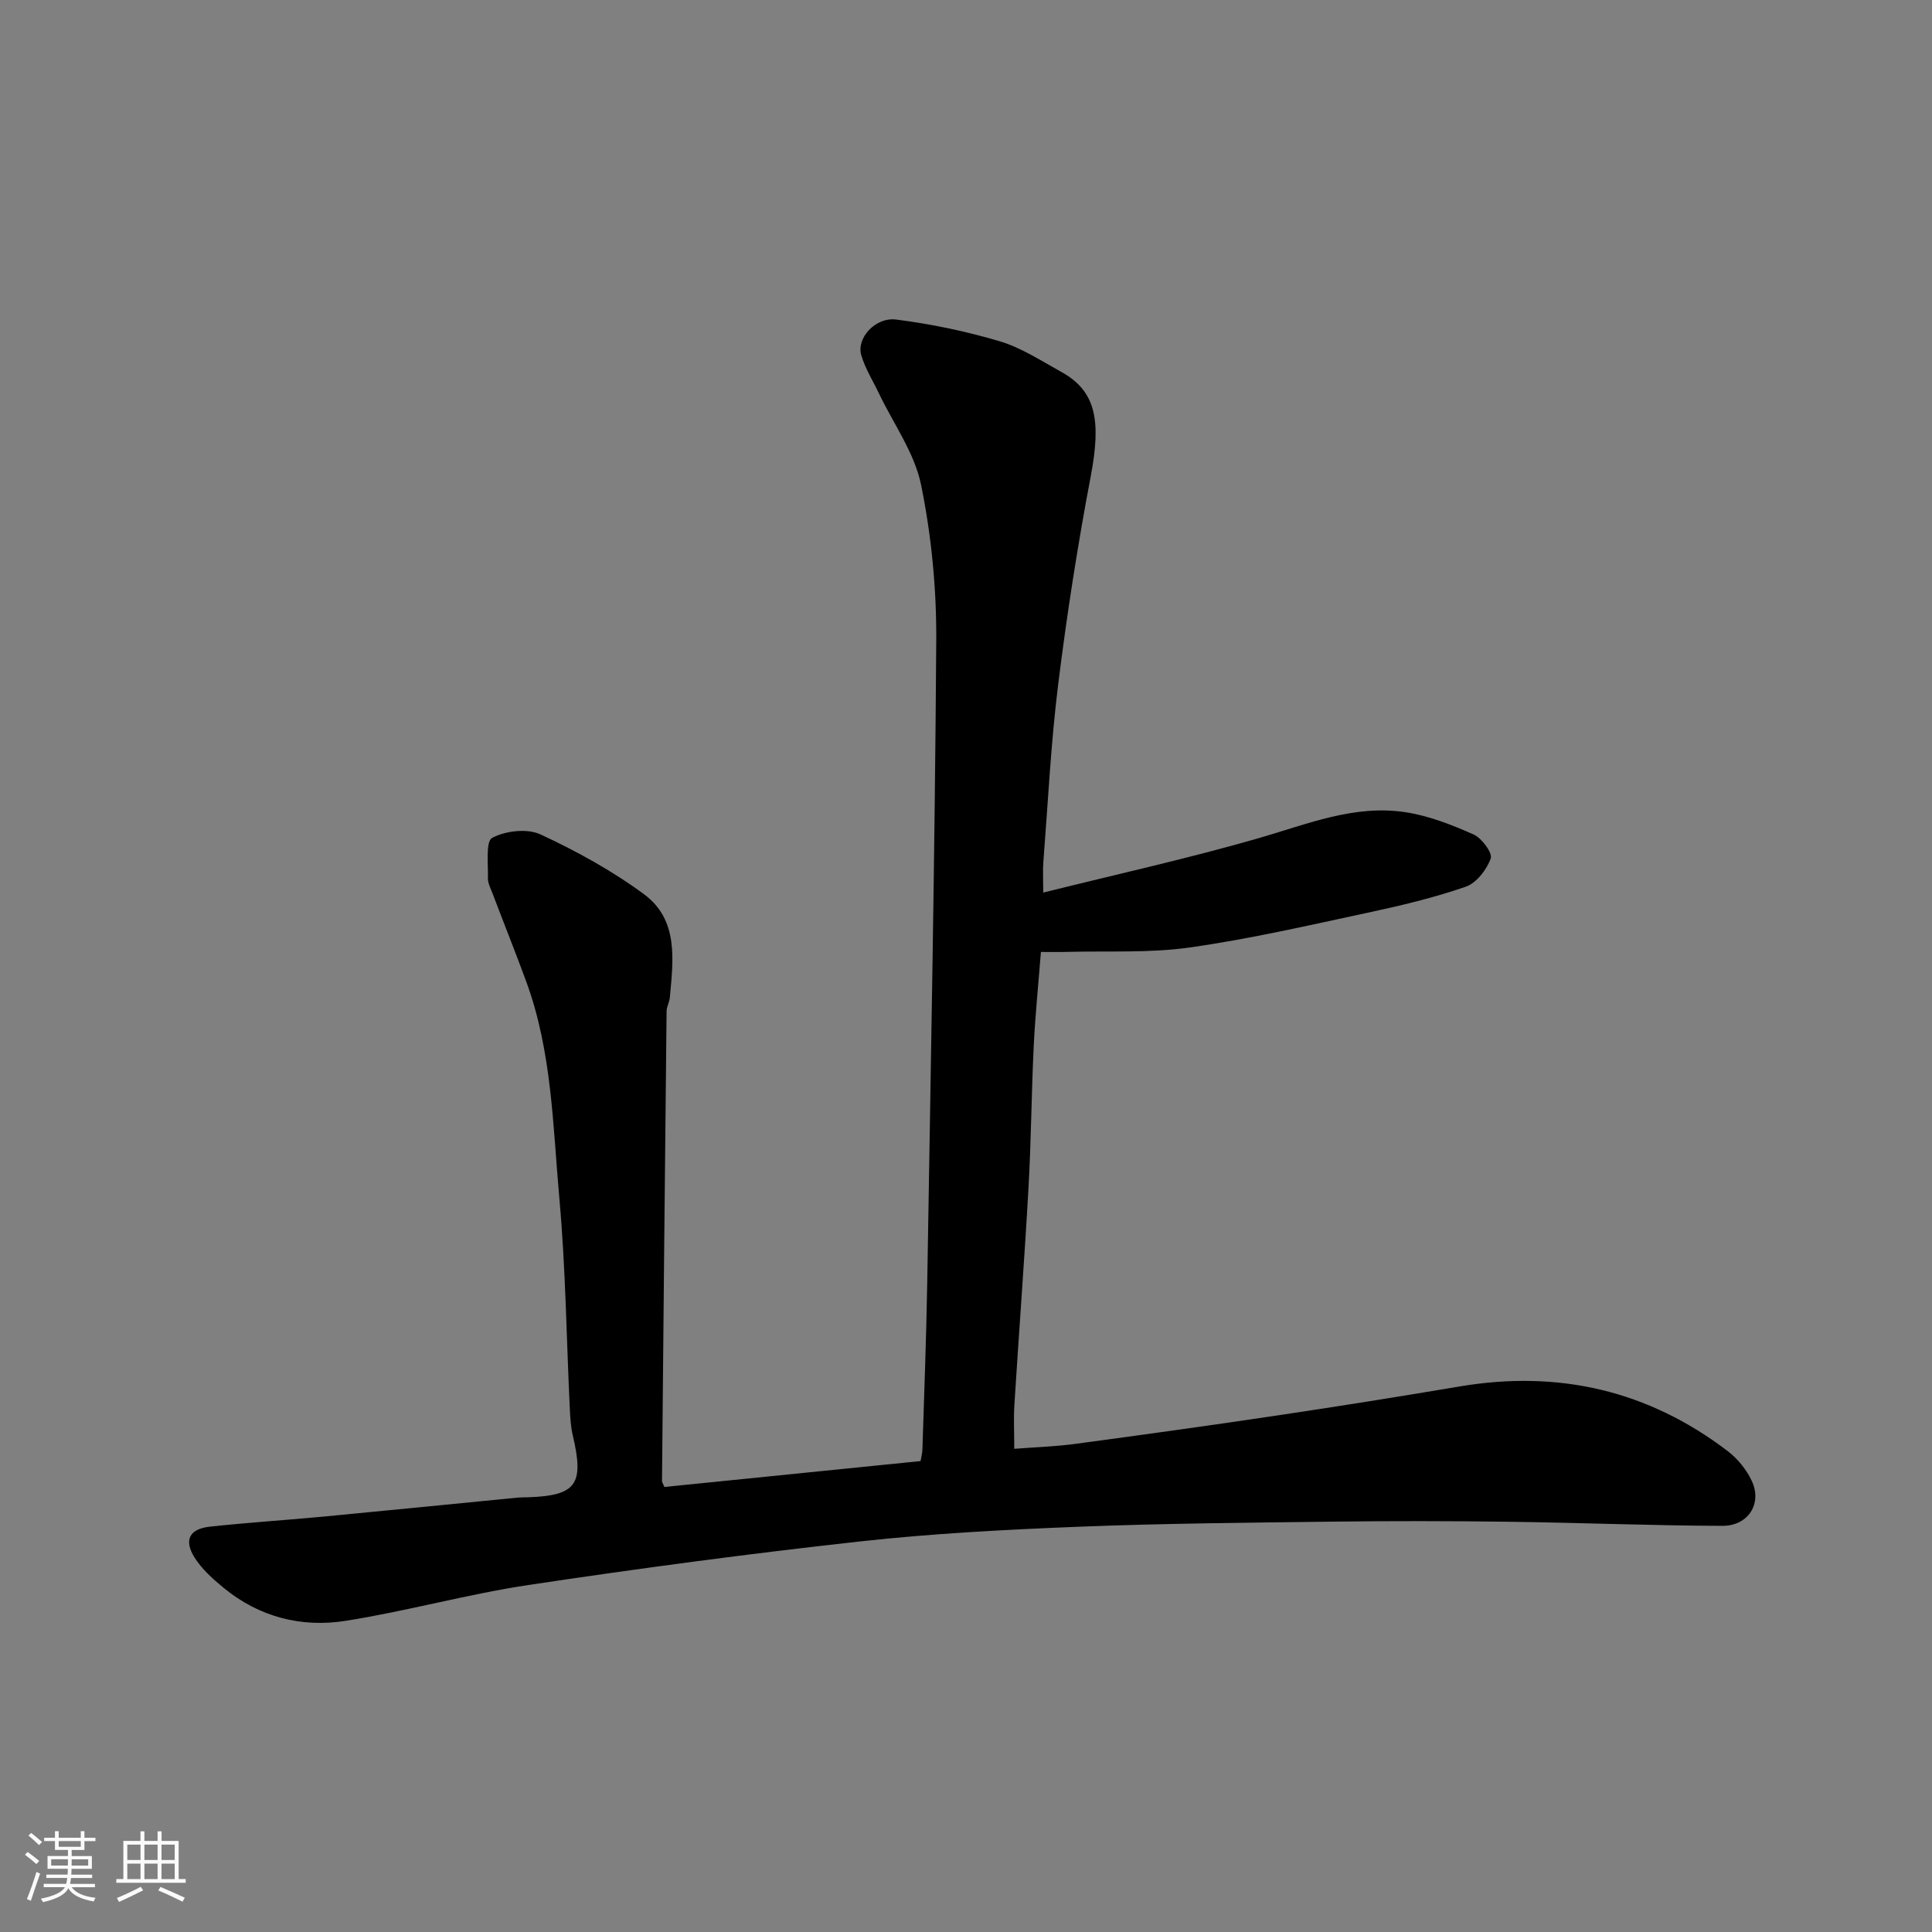 <svg enable-background="new 0 0 400 400" viewBox="0 0 400 400" xmlns="http://www.w3.org/2000/svg"><rect x="0" y="0" width="400" height="400" fill="#808080" stroke="none"/><path d="m5.17 384 .55-.58c.85.61 1.65 1.24 2.4 1.87l-.59.64c-.83-.73-1.62-1.38-2.36-1.93m1.22 9.53-.82-.34c.71-1.76 1.37-3.64 1.98-5.63.24.13.5.25.76.36-.6 1.67-1.24 3.54-1.92 5.61m-.5-13.5.57-.54c.56.44 1.31 1.06 2.26 1.87l-.64.64c-.68-.66-1.41-1.32-2.19-1.97m3.25.46h2.24v-1.36h.77v1.36h4.57v-1.36h.76v1.36h2.28v.69h-2.28v1.84h-2.64v1.26h4.18v2.64h-4.21c0 .45-.02.86-.05 1.21h4.32v.69h-4.38c-.04.34-.1.75-.19 1.22h5.15v.69h-4.82c.87 1.19 2.51 1.92 4.93 2.19-.17.31-.3.57-.37.76-2.77-.49-4.52-1.41-5.26-2.76-.56 1.26-2.3 2.23-5.24 2.9-.12-.24-.26-.48-.43-.72 2.73-.55 4.38-1.34 4.96-2.38h-4.38v-.69h4.65c.1-.38.17-.79.21-1.22h-4.32v-.69h4.4c.03-.34.05-.75.05-1.21h-4.2v-2.64h4.23v-1.26h-2.69v-1.84h-2.24zm1.46 4.46v1.29h3.45c.01-.4.02-.57.01-.53v-.32-.45h-3.46zm1.55-2.59h4.57v-1.19h-4.57zm6.11 2.59h-3.42v.77c-.01.19-.01.37-.02.53h3.44z" fill="#fafafa"/><path d="m32.63 379.16h.82v1.98h3.54v7.89h1.46v.78h-14.37v-.78h1.46v-7.89h3.54v-1.98h.82v1.98h2.73zm-3.49 11.48.5.73c-1.61.82-3.28 1.63-5 2.41-.13-.27-.28-.55-.44-.82 1.75-.72 3.4-1.49 4.94-2.32m-2.78-5.55h2.73v-3.18h-2.73zm0 3.95h2.73v-3.2h-2.73zm3.54-3.95h2.73v-3.18h-2.73zm0 3.95h2.73v-3.2h-2.73zm7.89 4.68c-1.84-.92-3.51-1.7-5.02-2.32l.45-.73c1.89.8 3.57 1.55 5.04 2.23zm-1.62-11.81h-2.73v3.18h2.73zm-2.73 7.13h2.73v-3.2h-2.73z" fill="#fafafa"/><path d="m137.57 307.86c17.5-1.77 35.09-3.55 53.02-5.36.1-.6.36-1.53.39-2.47.36-11.6.81-23.2 1-34.8.72-44.19 1.58-88.38 1.86-132.58.07-10.77-.99-21.72-3.14-32.26-1.35-6.63-5.72-12.64-8.72-18.93-1.26-2.64-2.87-5.18-3.67-7.95-1.01-3.5 2.91-7.9 7.24-7.35 7.22.92 14.44 2.42 21.41 4.49 4.47 1.33 8.57 4.03 12.72 6.32 7.16 3.94 8.37 9.93 6.15 21.61-2.71 14.27-4.95 28.65-6.74 43.07-1.52 12.23-2.12 24.58-3.08 36.89-.13 1.64-.02 3.3-.02 6.26 15.33-3.82 30.18-7.1 44.76-11.31 9.95-2.88 19.64-6.93 30.19-5.34 4.85.73 9.62 2.61 14.13 4.61 1.7.75 3.98 3.82 3.57 4.97-.83 2.33-2.96 5.09-5.18 5.86-6.59 2.28-13.43 3.91-20.26 5.37-12.26 2.63-24.52 5.46-36.92 7.21-8.35 1.18-16.95.68-25.43.91-1.79.05-3.59.01-5.34.01-.53 6.75-1.18 13.13-1.49 19.52-.47 9.76-.53 19.54-1.08 29.29-.84 14.98-1.98 29.94-2.92 44.91-.18 2.81-.03 5.64-.03 9.15 4.4-.34 8.58-.47 12.7-1.03 14.1-1.89 28.19-3.85 42.26-5.95 12.44-1.86 24.86-3.84 37.26-5.93 20.46-3.45 39.05.81 55.56 13.44 2.02 1.55 3.81 3.78 4.9 6.08 2.22 4.67-.66 9.36-6.08 9.34-14.79-.05-29.59-.66-44.38-.85-12.16-.16-24.33-.17-36.49-.02-17.43.22-34.87.36-52.29 1.05-15.15.6-30.33 1.39-45.39 3.05-22.93 2.53-45.82 5.59-68.64 9.02-12.71 1.91-25.17 5.42-37.87 7.42-9.16 1.44-17.91-.8-25.26-6.86-2.22-1.83-4.48-3.85-5.99-6.25-2.27-3.62-1.06-5.93 3.17-6.39 7.84-.85 15.73-1.35 23.58-2.09 13.4-1.27 26.8-2.62 40.2-3.93.66-.06 1.33-.04 2-.06 10.11-.34 11.76-2.65 9.36-12.81-.41-1.74-.52-3.58-.61-5.37-.7-14.53-.86-29.11-2.16-43.59-1.36-15.1-1.53-30.47-6.86-44.99-2.24-6.1-4.66-12.14-6.97-18.22-.4-1.05-.99-2.16-.97-3.23.08-2.9-.51-7.57.89-8.32 2.74-1.47 7.23-1.99 9.98-.72 7.48 3.47 14.85 7.52 21.47 12.41 7.17 5.3 6.03 13.61 5.32 21.37-.09.96-.66 1.9-.67 2.85-.35 32.43-.65 64.85-.95 97.28.03.31.26.61.51 1.2z" fill="#000001"/></svg>